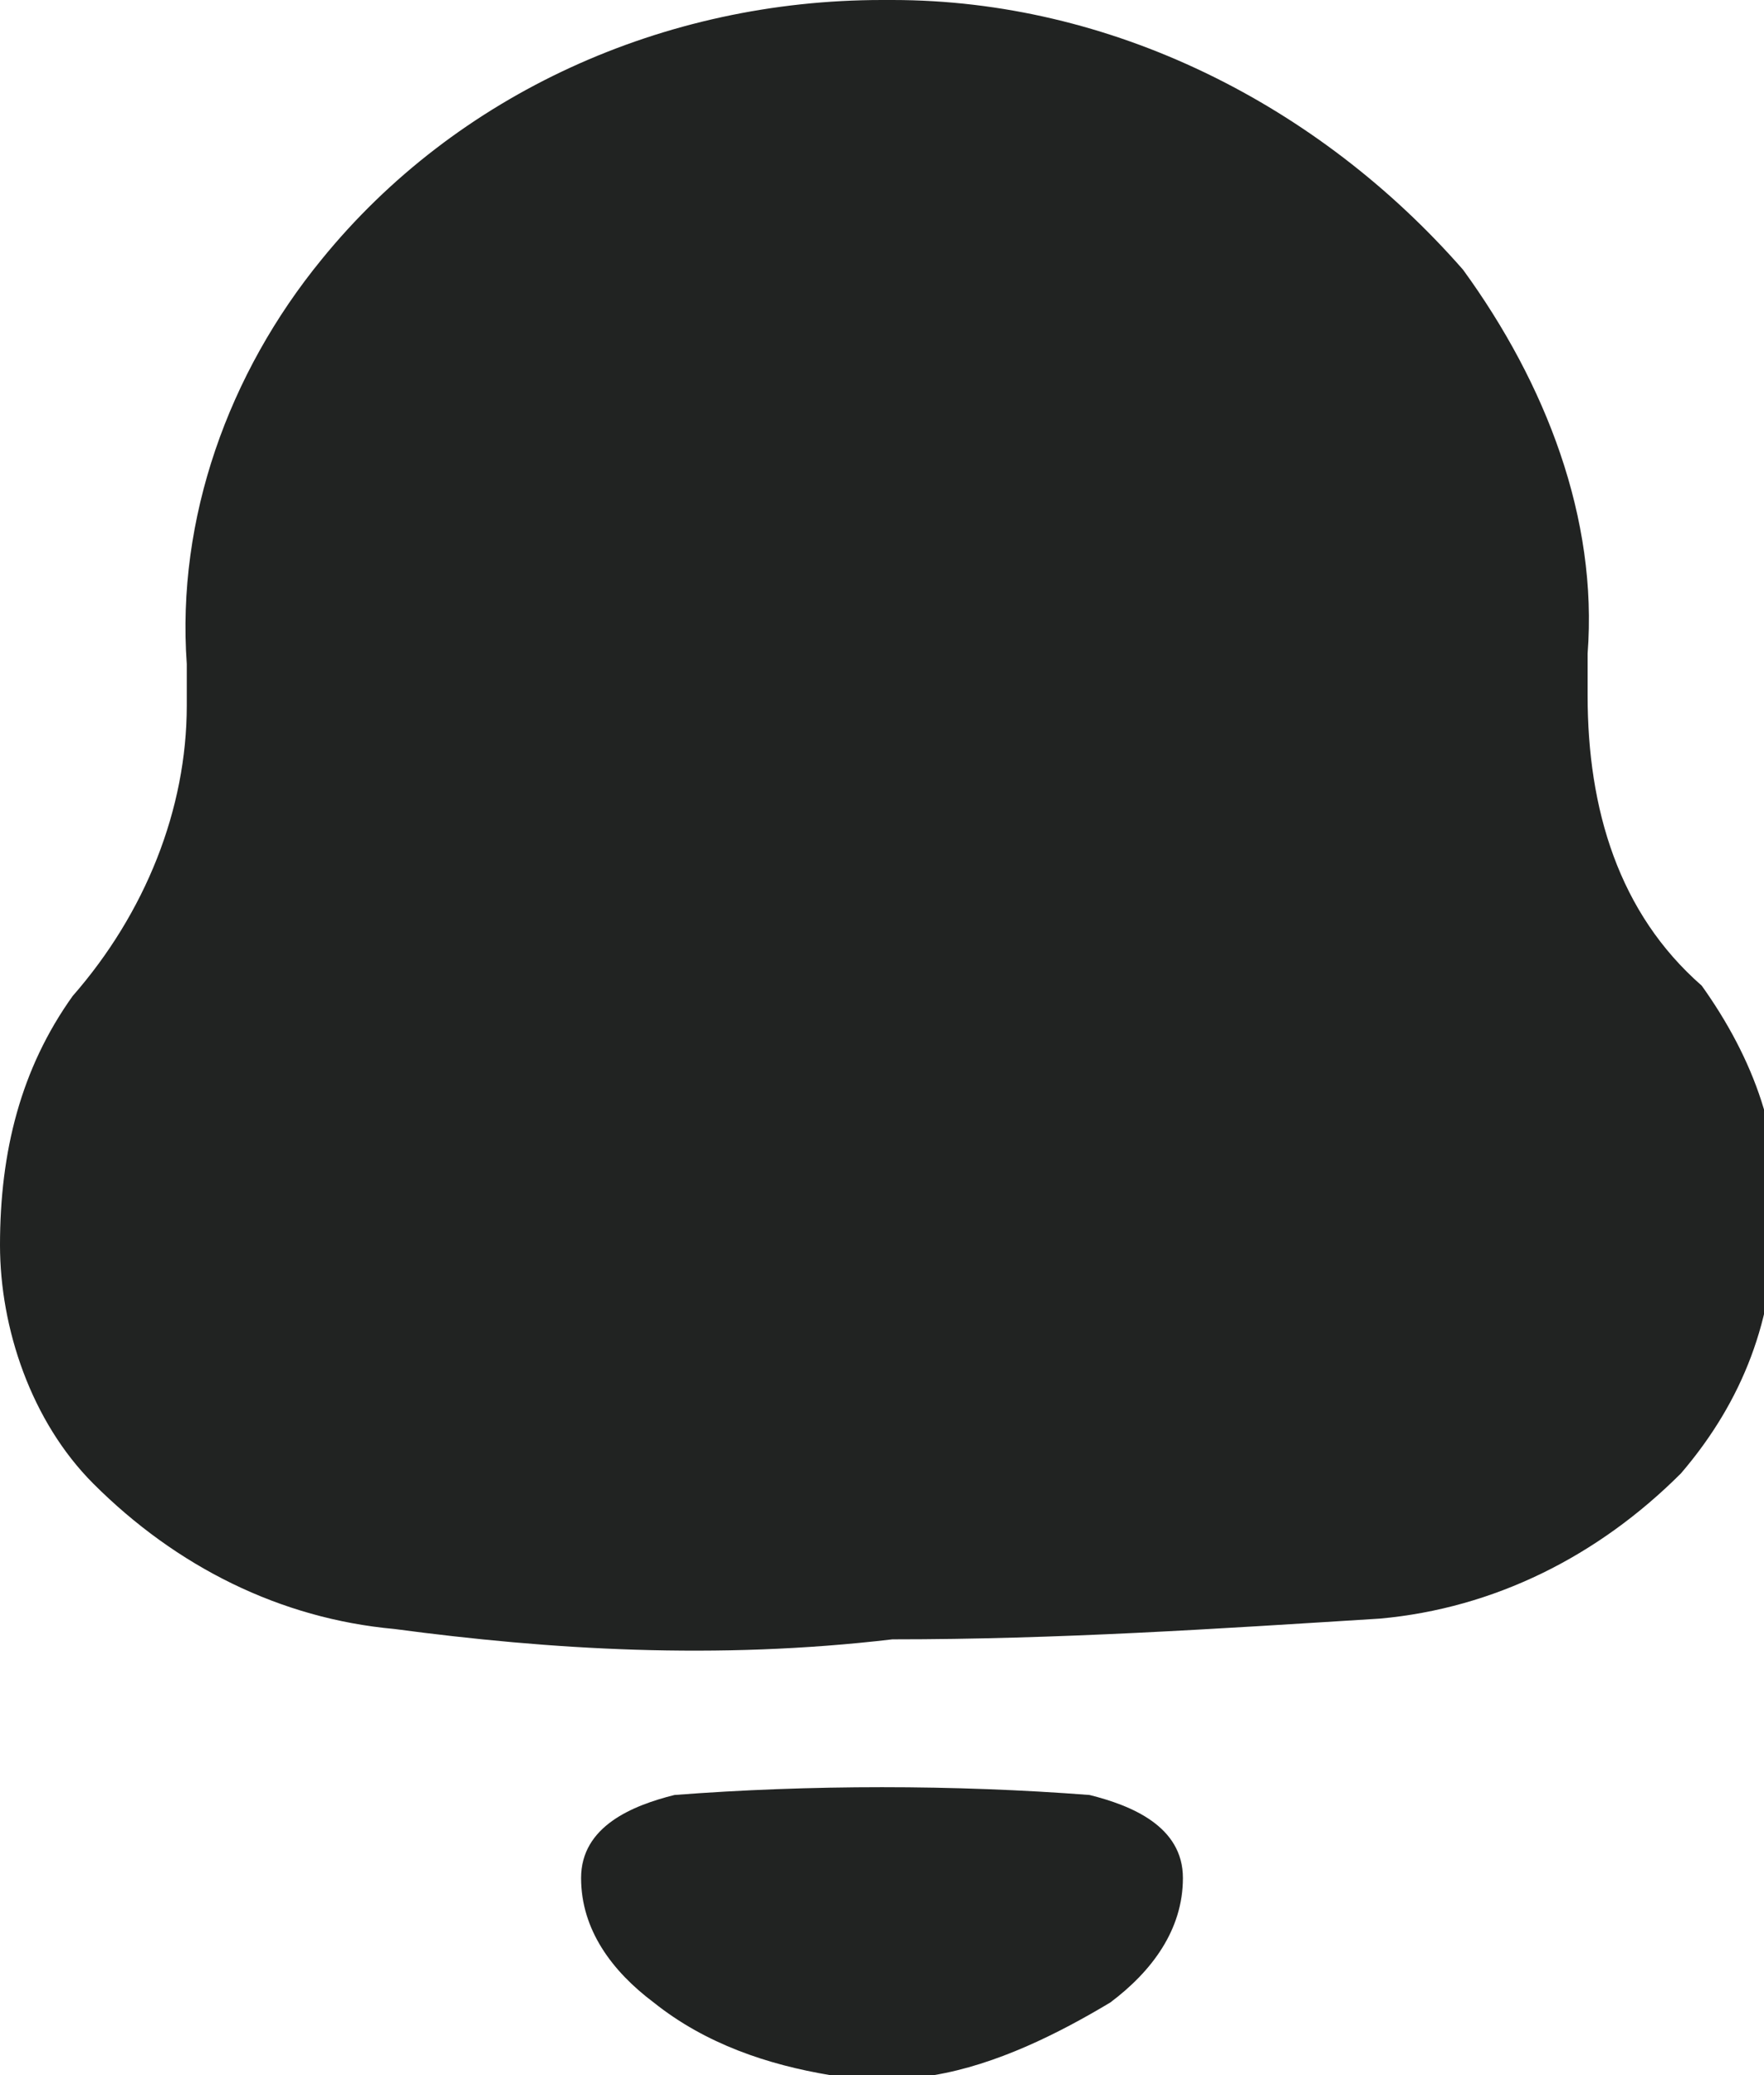 <svg width="17" height="20" viewBox="0 0 17 20" fill="none" xmlns="http://www.w3.org/2000/svg">
<g clip-path="url(#clip0_1460_4874)">
<path d="M8 20C7.4 19.9 6.8 19.7 6.3 19.3C5.9 19 5.6 18.6 5.6 18.1C5.6 17.6 6.1 17.4 6.5 17.3C7.8 17.2 9.2 17.2 10.5 17.3C10.9 17.4 11.4 17.6 11.4 18.1C11.4 18.6 11.1 19 10.7 19.3C10.2 19.6 9.6 19.9 9 20C8.8 20 8.7 20 8.5 20C8.3 20 8.2 20 8 20ZM3.8 15.7C2.7 15.6 1.7 15.1 0.9 14.3C0.3 13.7 0 12.8 0 12C0 11.1 0.2 10.3 0.7 9.6C1.4 8.8 1.8 7.8 1.8 6.8V6.4C1.7 5 2.2 3.6 3.1 2.5C4.4 0.9 6.4 0 8.5 0H8.6C10.7 0 12.7 1 14.1 2.6C14.9 3.7 15.4 5 15.3 6.3V6.7C15.3 7.8 15.6 8.8 16.4 9.5C16.9 10.2 17.2 11 17.1 11.8C17.1 12.7 16.8 13.5 16.2 14.2C15.4 15 14.4 15.5 13.3 15.6C11.7 15.7 10.2 15.8 8.6 15.8C6.9 16 5.3 15.9 3.8 15.7Z" fill="#212322"/>
</g>
<defs>
<clipPath id="clip0_1460_4874">
<rect width="17" height="20" fill="white"/>
</clipPath>
</defs>
</svg>
